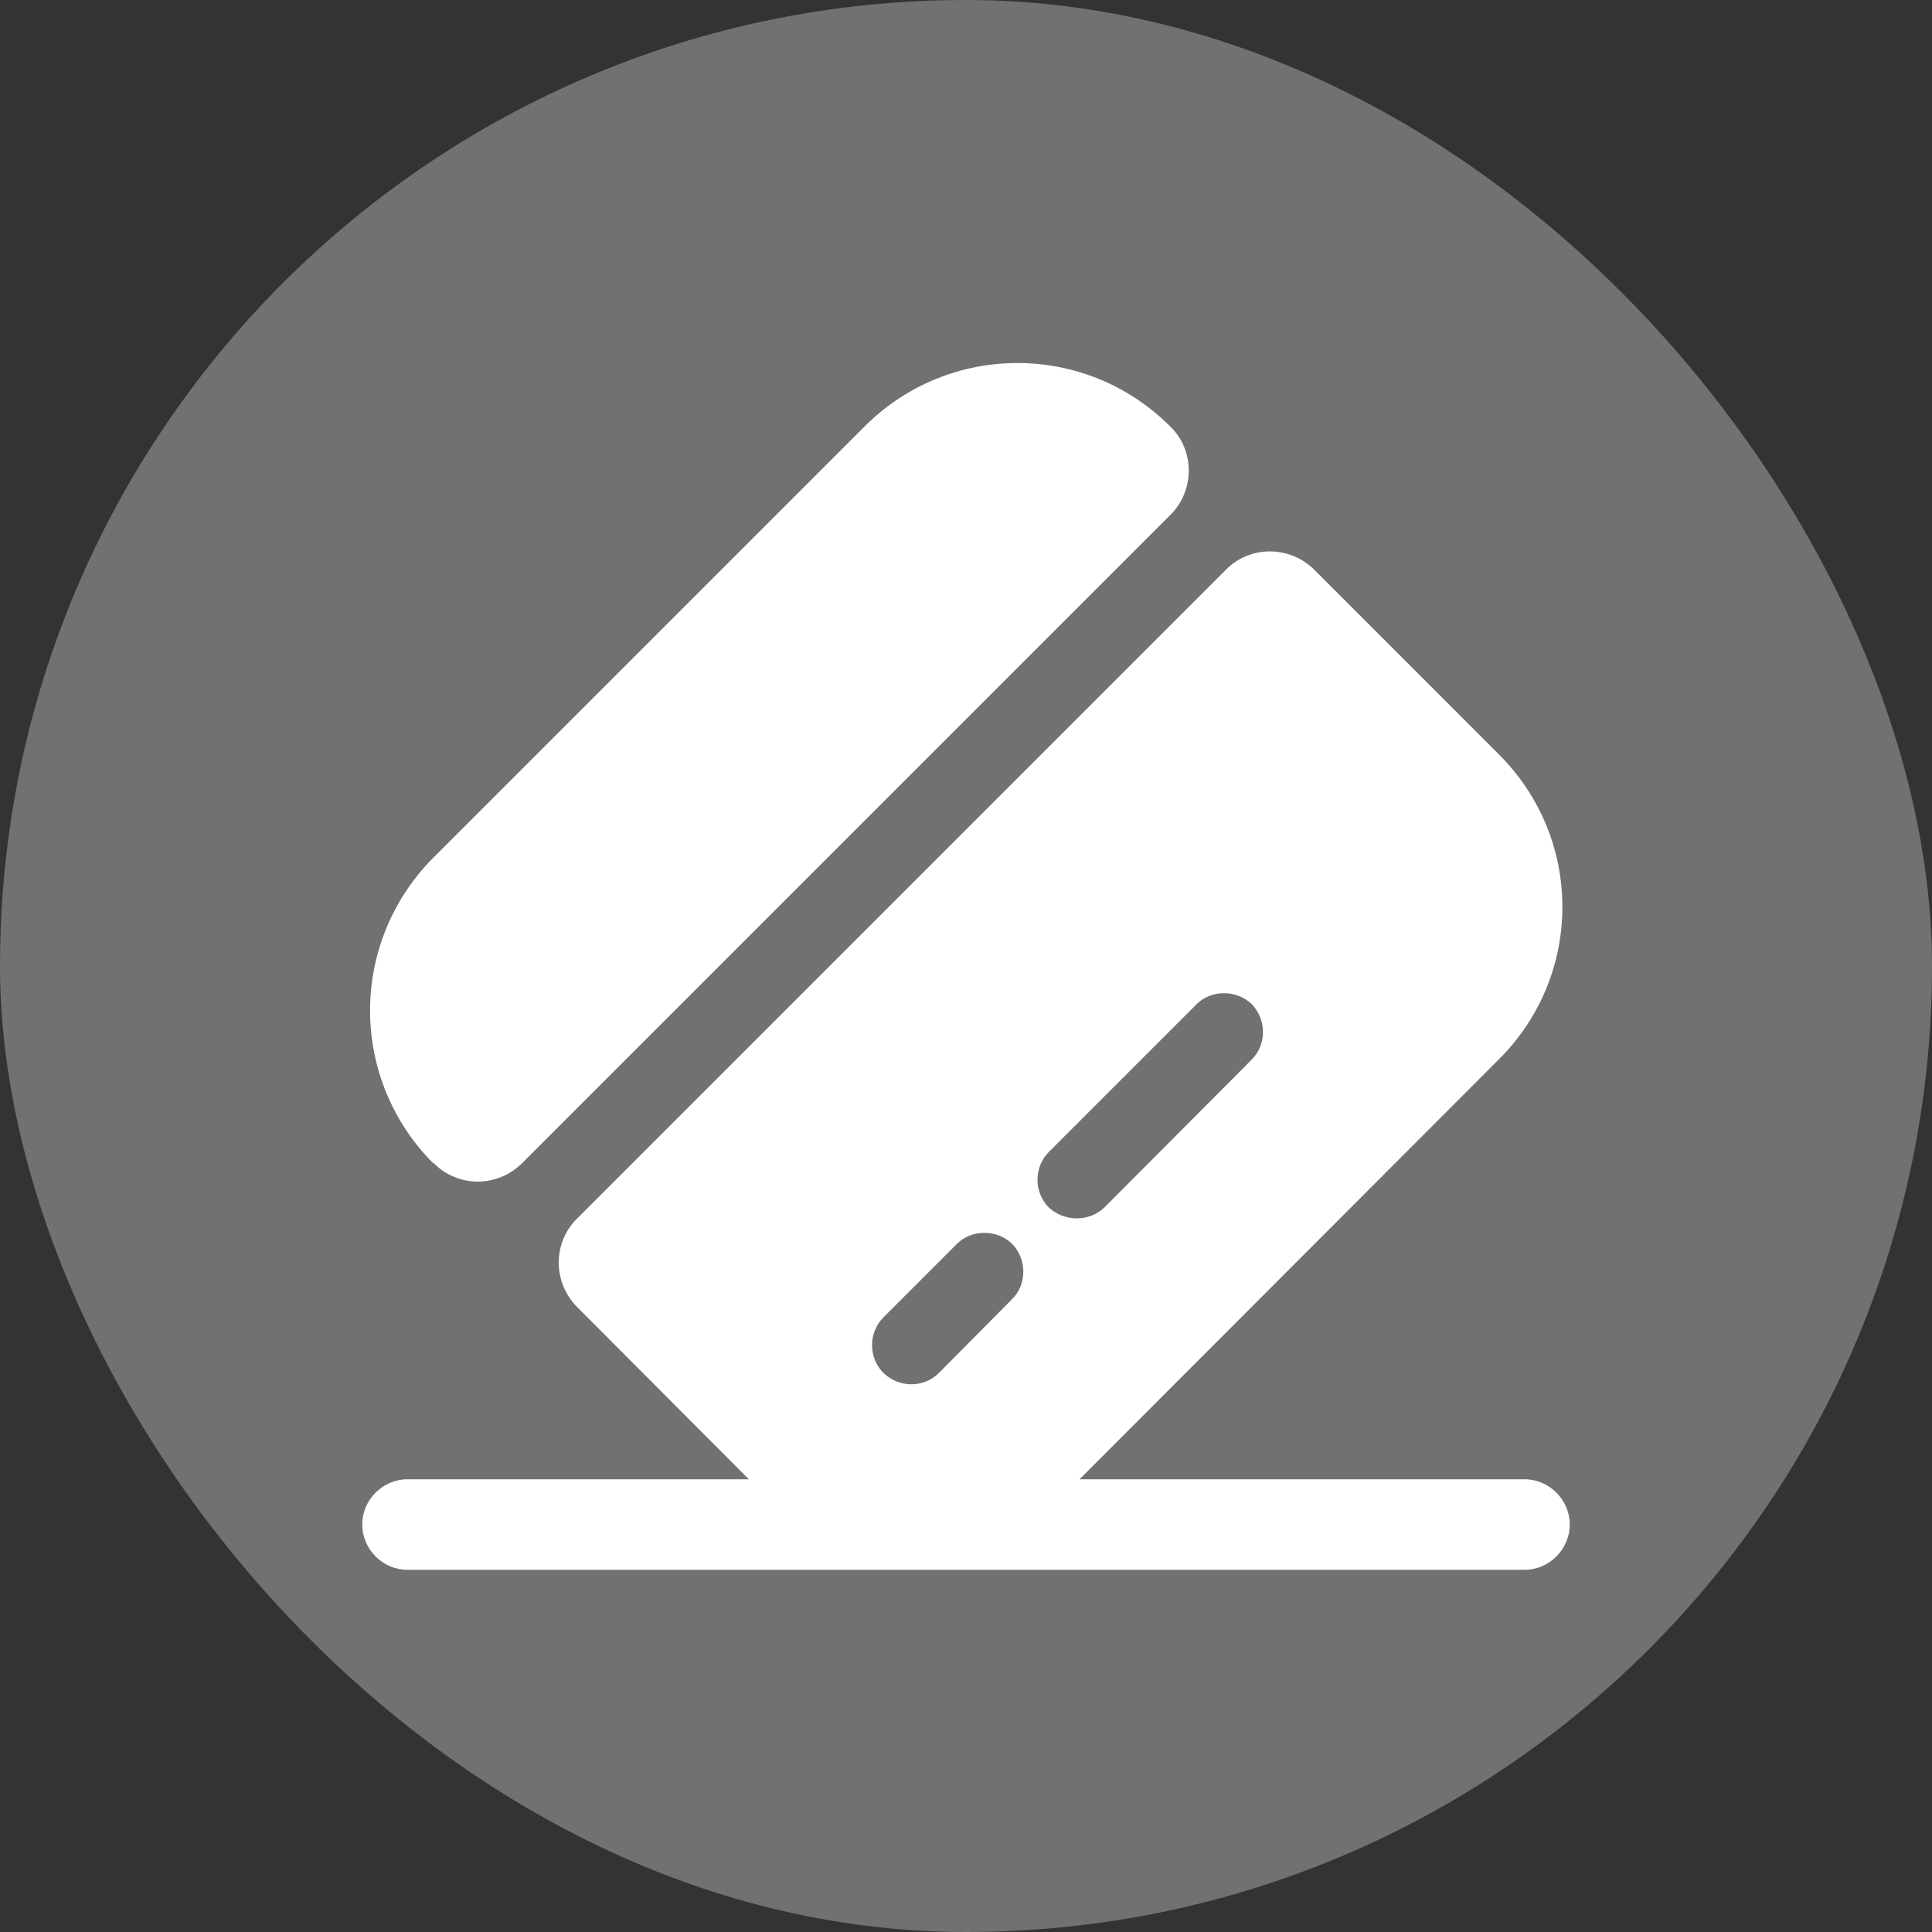 <svg width="24" height="24" viewBox="0 0 24 24" fill="none" xmlns="http://www.w3.org/2000/svg">
<rect x="0" y="0" width="24" height="24" fill="#333333" stroke="none"/>
<rect width="24" height="24" rx="12" fill="#717171"/>
<path d="M19.5 18.938C19.5 19.246 19.245 19.501 18.938 19.501H5.062C4.755 19.501 4.5 19.246 4.5 18.938C4.5 18.631 4.755 18.376 5.062 18.376H18.938C19.245 18.376 19.5 18.631 19.5 18.938ZM14.543 6.392L6.488 14.447C6.181 14.755 5.686 14.755 5.386 14.447H5.378C4.878 13.944 4.597 13.263 4.597 12.553C4.597 11.844 4.878 11.163 5.378 10.66L10.741 5.297C11.791 4.247 13.486 4.247 14.536 5.297C14.843 5.59 14.843 6.092 14.543 6.392Z" fill="white"/>
<path d="M18.616 9.368L16.329 7.08C16.021 6.773 15.526 6.773 15.226 7.08L7.171 15.135C6.864 15.435 6.864 15.93 7.171 16.238L9.459 18.533C9.963 19.034 10.645 19.315 11.356 19.315C12.067 19.315 12.749 19.034 13.254 18.533L18.609 13.17C19.674 12.12 19.674 10.418 18.616 9.368ZM12.571 16.14L11.664 17.055C11.476 17.243 11.169 17.243 10.974 17.055C10.883 16.963 10.833 16.839 10.833 16.71C10.833 16.581 10.883 16.457 10.974 16.365L11.889 15.45C12.069 15.27 12.384 15.27 12.571 15.45C12.759 15.638 12.759 15.96 12.571 16.14ZM15.549 13.163L13.719 15C13.531 15.18 13.224 15.18 13.029 15C12.938 14.908 12.888 14.784 12.888 14.655C12.888 14.526 12.938 14.402 13.029 14.31L14.866 12.473C15.046 12.293 15.361 12.293 15.549 12.473C15.736 12.668 15.736 12.975 15.549 13.163Z" fill="white"/>
</svg>
